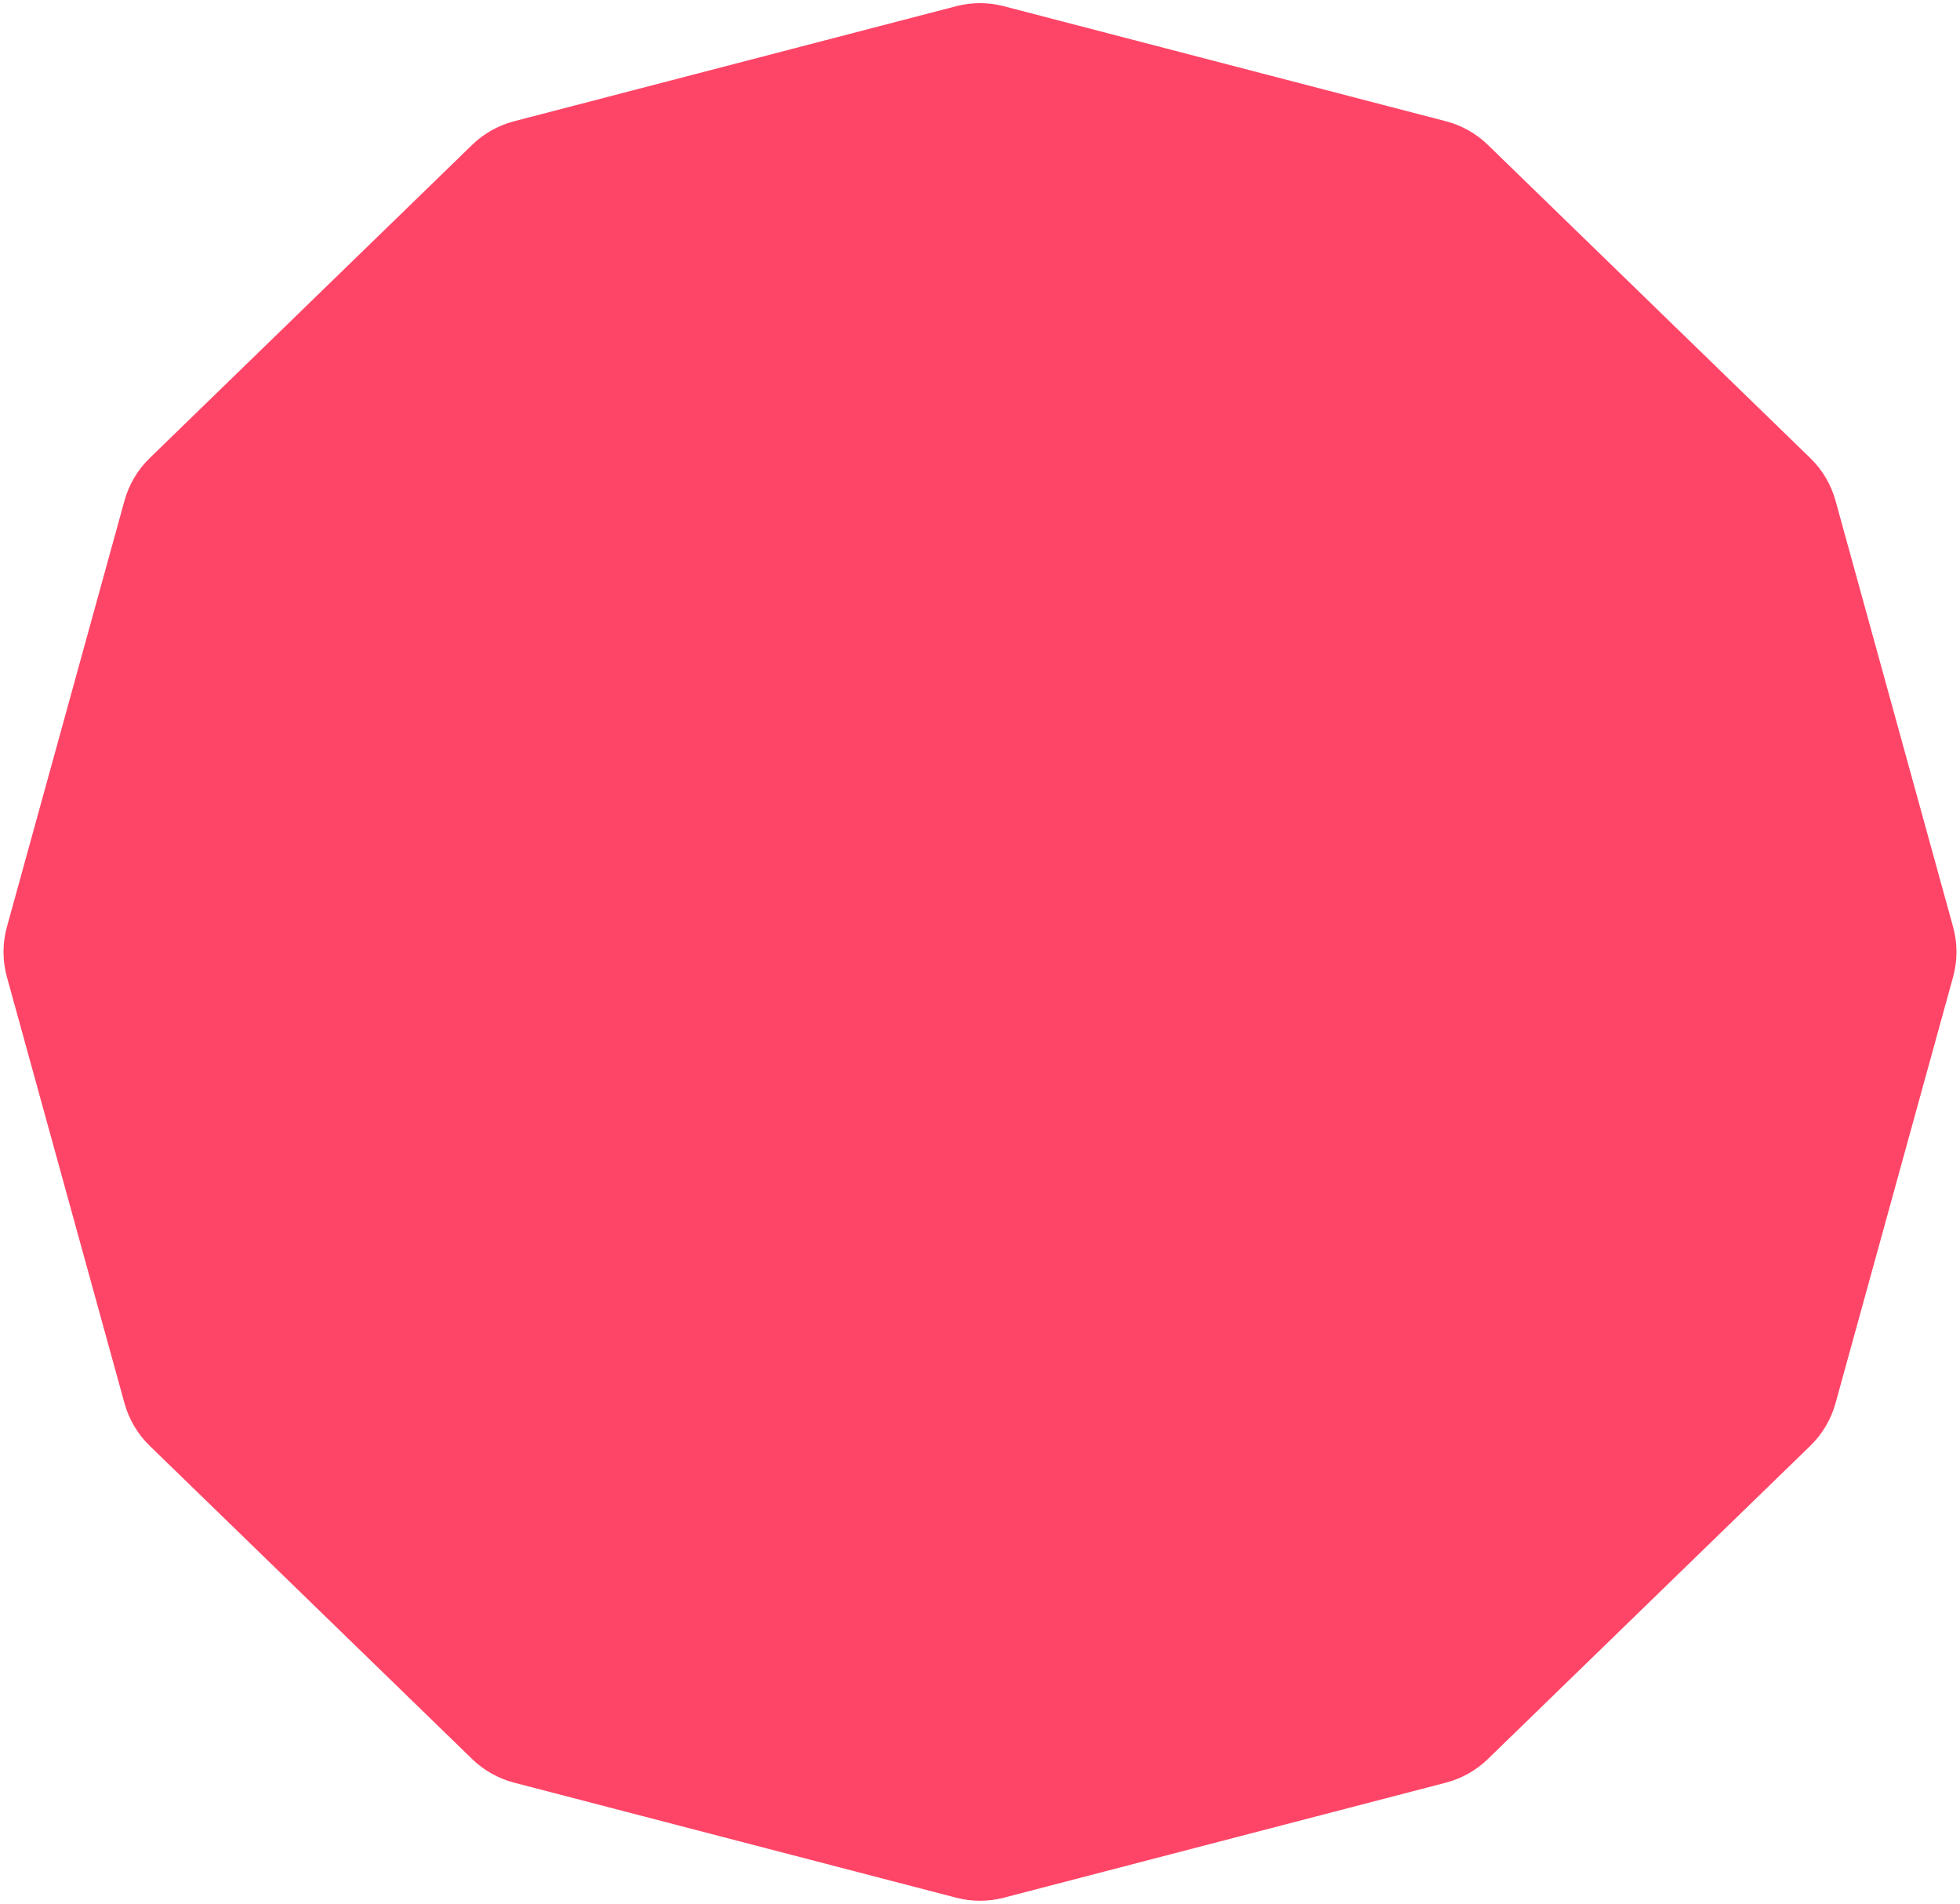 <svg width="104" height="101" viewBox="0 0 104 101" fill="none" xmlns="http://www.w3.org/2000/svg">
<path d="M50.741 0.328C51.566 0.113 52.434 0.113 53.259 0.328L76.723 6.433C77.56 6.651 78.326 7.083 78.947 7.685L96.058 24.303C96.697 24.923 97.158 25.702 97.395 26.56L103.633 49.17C103.873 50.041 103.873 50.959 103.633 51.83L97.395 74.44C97.158 75.298 96.697 76.077 96.058 76.697L78.947 93.315C78.326 93.917 77.56 94.349 76.723 94.567L53.259 100.672C52.434 100.887 51.566 100.887 50.741 100.672L27.277 94.567C26.44 94.349 25.674 93.917 25.053 93.315L7.942 76.697C7.303 76.077 6.842 75.298 6.605 74.44L0.367 51.83C0.127 50.959 0.127 50.041 0.367 49.17L6.605 26.56C6.842 25.702 7.303 24.923 7.942 24.303L25.053 7.685C25.674 7.083 26.44 6.651 27.277 6.433L50.741 0.328Z" fill="#FF4567"/>
</svg>
